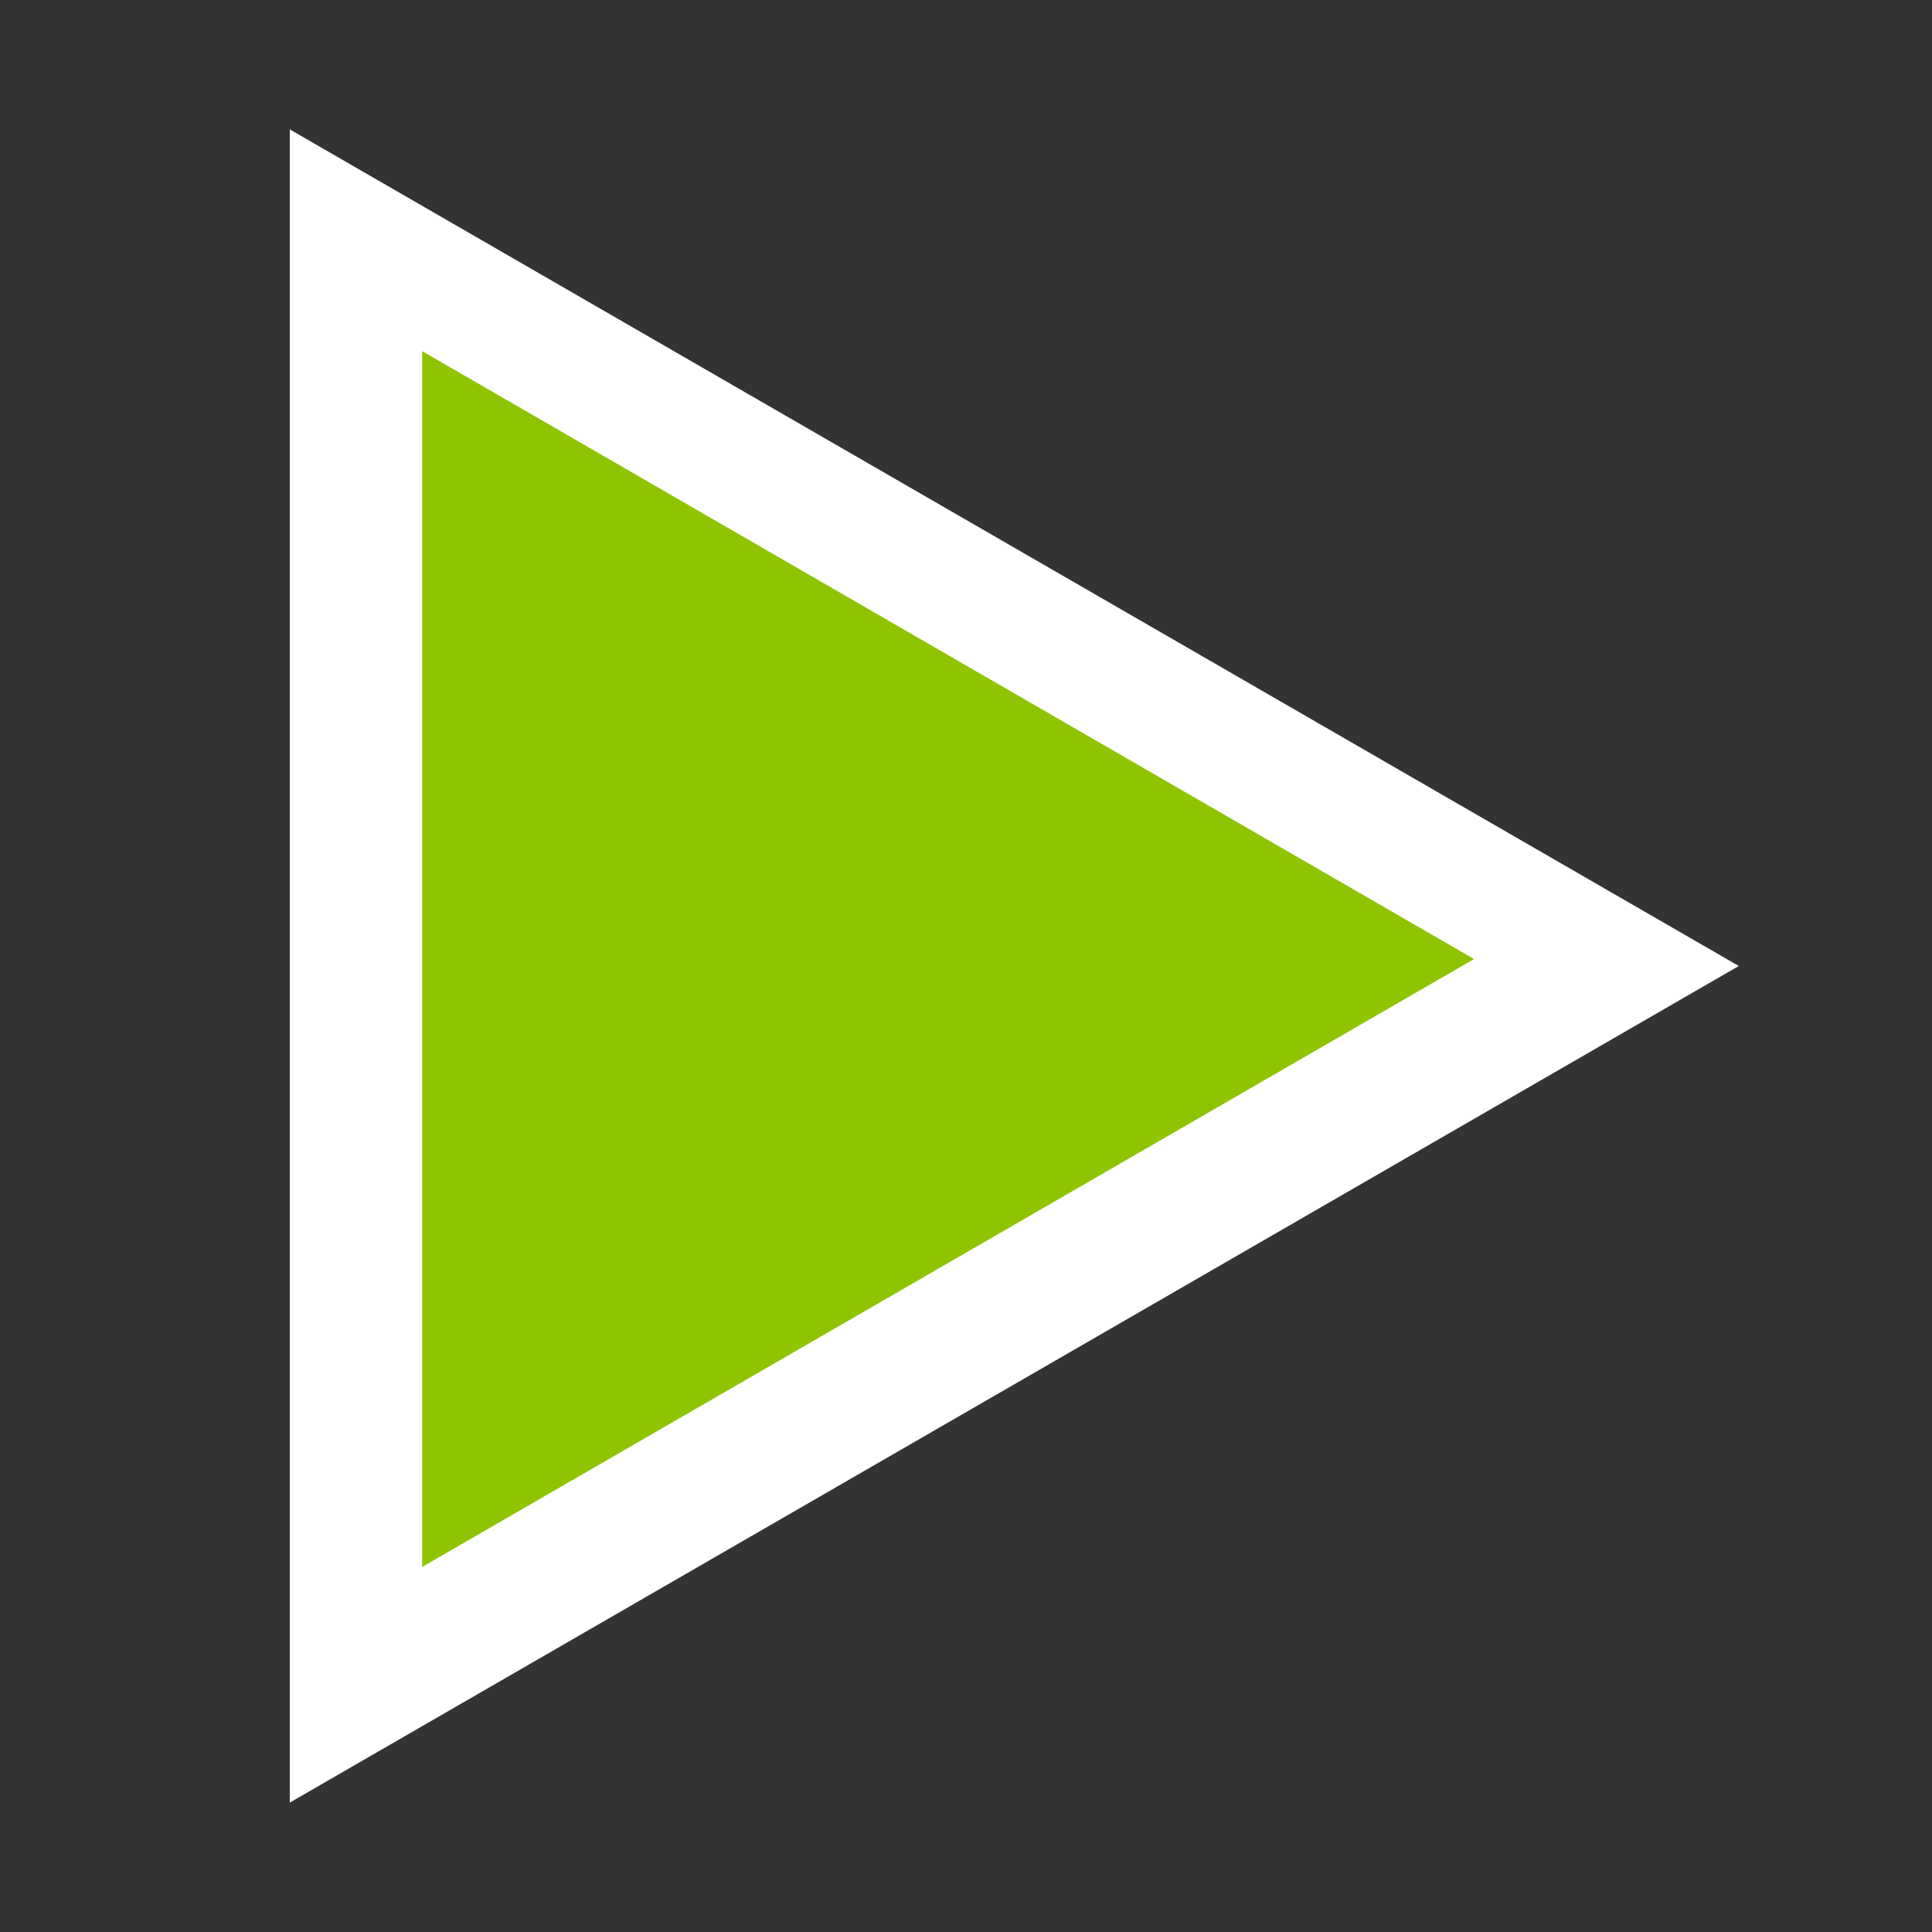 <svg width="50" height="50" viewBox="0 0 50 50" fill="none" xmlns="http://www.w3.org/2000/svg">
<rect x="0" y="0" width="50" height="50" fill="#333333" stroke="none"/>
<g clip-path="url(#clip0_30_277)">
<path d="M45 25L7.5 46.651V3.349L45 25Z" fill="white"/>
<path d="M38.148 24.82L10.926 40.552L10.926 9.088L38.148 24.82Z" fill="#8FC400"/>
</g>
<defs>
<clipPath id="clip0_30_277">
<rect width="50" height="50" fill="white"/>
</clipPath>
</defs>
</svg>
